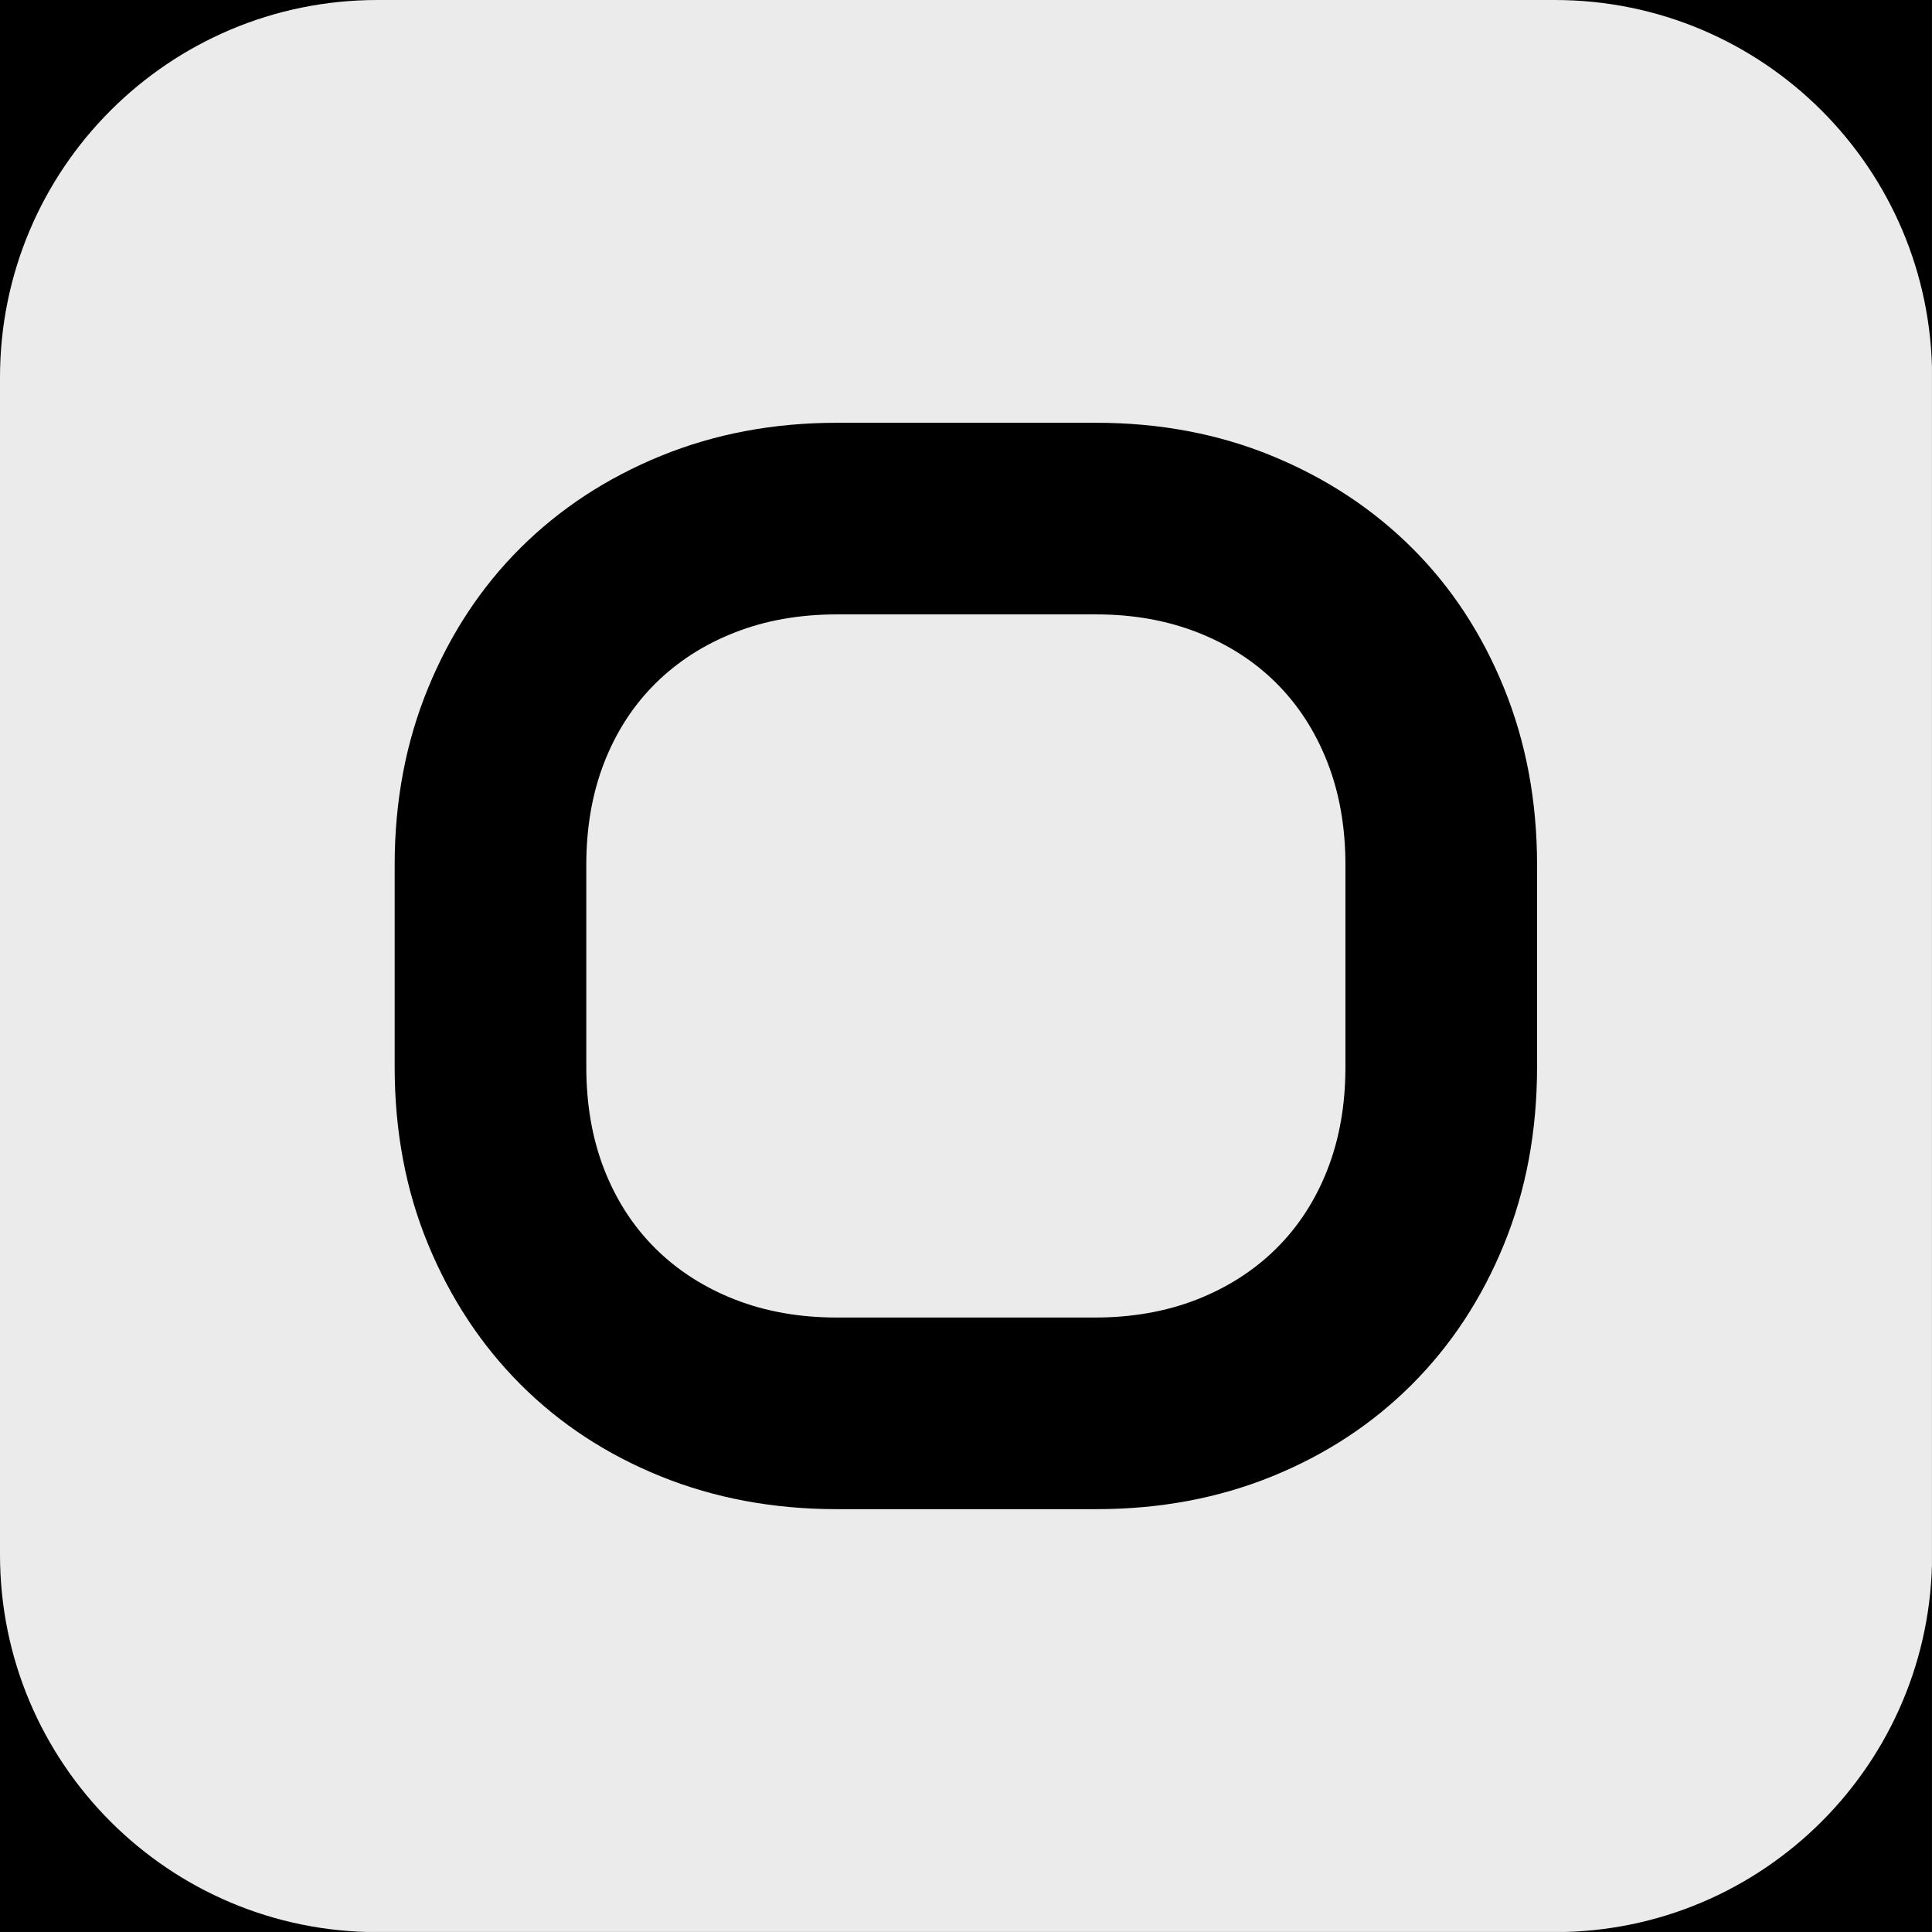 <?xml version="1.0" encoding="UTF-8" standalone="no"?>
<!DOCTYPE svg PUBLIC "-//W3C//DTD SVG 1.1//EN" "http://www.w3.org/Graphics/SVG/1.1/DTD/svg11.dtd">
<svg width="100%" height="100%" viewBox="0 0 5689 5689" version="1.1" xmlns="http://www.w3.org/2000/svg" xmlns:xlink="http://www.w3.org/1999/xlink" xml:space="preserve" xmlns:serif="http://www.serif.com/" style="fill-rule:evenodd;clip-rule:evenodd;stroke-linejoin:round;stroke-miterlimit:2;">
    <rect x="0" y="0" width="5689" height="5689" fill="#808080" stroke="none"/>
    <rect id="Artboard1" x="0" y="0" width="5688.89" height="5688.89"/>
    <clipPath id="_clip1">
        <rect id="Artboard11" serif:id="Artboard1" x="0" y="0" width="5688.89" height="5688.89"/>
    </clipPath>
    <g clip-path="url(#_clip1)">
        <g id="Background" transform="matrix(5.556,0,0,5.556,0,0)">
            <g transform="matrix(0.18,0,0,0.18,0,0)">
                <path d="M4577.78,0C5191.43,0 5688.89,497.461 5688.89,1111.11L5688.89,4577.78C5688.89,5191.43 5191.43,5688.89 4577.78,5688.89L1111.11,5688.89C497.461,5688.89 0,5191.43 -0,4577.78L0,1111.11C0,497.461 497.461,0 1111.11,0L4577.78,0Z" style="fill:rgb(235,235,235);"/>
            </g>
            <g transform="matrix(7.728,0,0,7.728,-4461.31,-2051.88)">
                <path d="M682.704,338.683C682.704,343.098 681.945,347.158 680.429,350.865C678.913,354.572 676.807,357.773 674.111,360.469C671.415,363.164 668.222,365.262 664.533,366.762C660.843,368.261 656.824,369.011 652.477,369.011L634.685,369.011C630.338,369.011 626.312,368.261 622.605,366.762C618.898,365.262 615.697,363.164 613.001,360.469C610.305,357.773 608.191,354.572 606.658,350.865C605.124,347.158 604.358,343.098 604.358,338.683L604.358,324.834C604.358,320.453 605.124,316.401 606.658,312.678C608.191,308.954 610.305,305.753 613.001,303.074C615.697,300.395 618.898,298.297 622.605,296.781C626.312,295.265 630.338,294.507 634.685,294.507L652.477,294.507C656.824,294.507 660.843,295.265 664.533,296.781C668.222,298.297 671.415,300.395 674.111,303.074C676.807,305.753 678.913,308.954 680.429,312.678C681.945,316.401 682.704,320.453 682.704,324.834L682.704,338.683ZM669.562,324.834C669.562,322.239 669.149,319.889 668.323,317.783C667.498,315.677 666.335,313.874 664.836,312.374C663.336,310.875 661.533,309.712 659.427,308.887C657.321,308.061 655.005,307.648 652.477,307.648L634.685,307.648C632.124,307.648 629.791,308.061 627.685,308.887C625.579,309.712 623.767,310.875 622.251,312.374C620.735,313.874 619.564,315.677 618.738,317.783C617.913,319.889 617.5,322.239 617.5,324.834L617.5,338.683C617.5,341.278 617.913,343.629 618.738,345.735C619.564,347.841 620.735,349.643 622.251,351.143C623.767,352.643 625.579,353.805 627.685,354.631C629.791,355.456 632.124,355.869 634.685,355.869L652.376,355.869C654.937,355.869 657.271,355.456 659.377,354.631C661.483,353.805 663.294,352.643 664.811,351.143C666.327,349.643 667.498,347.841 668.323,345.735C669.149,343.629 669.562,341.278 669.562,338.683L669.562,324.834Z" style="fill-rule:nonzero;"/>
            </g>
        </g>
    </g>
</svg>
